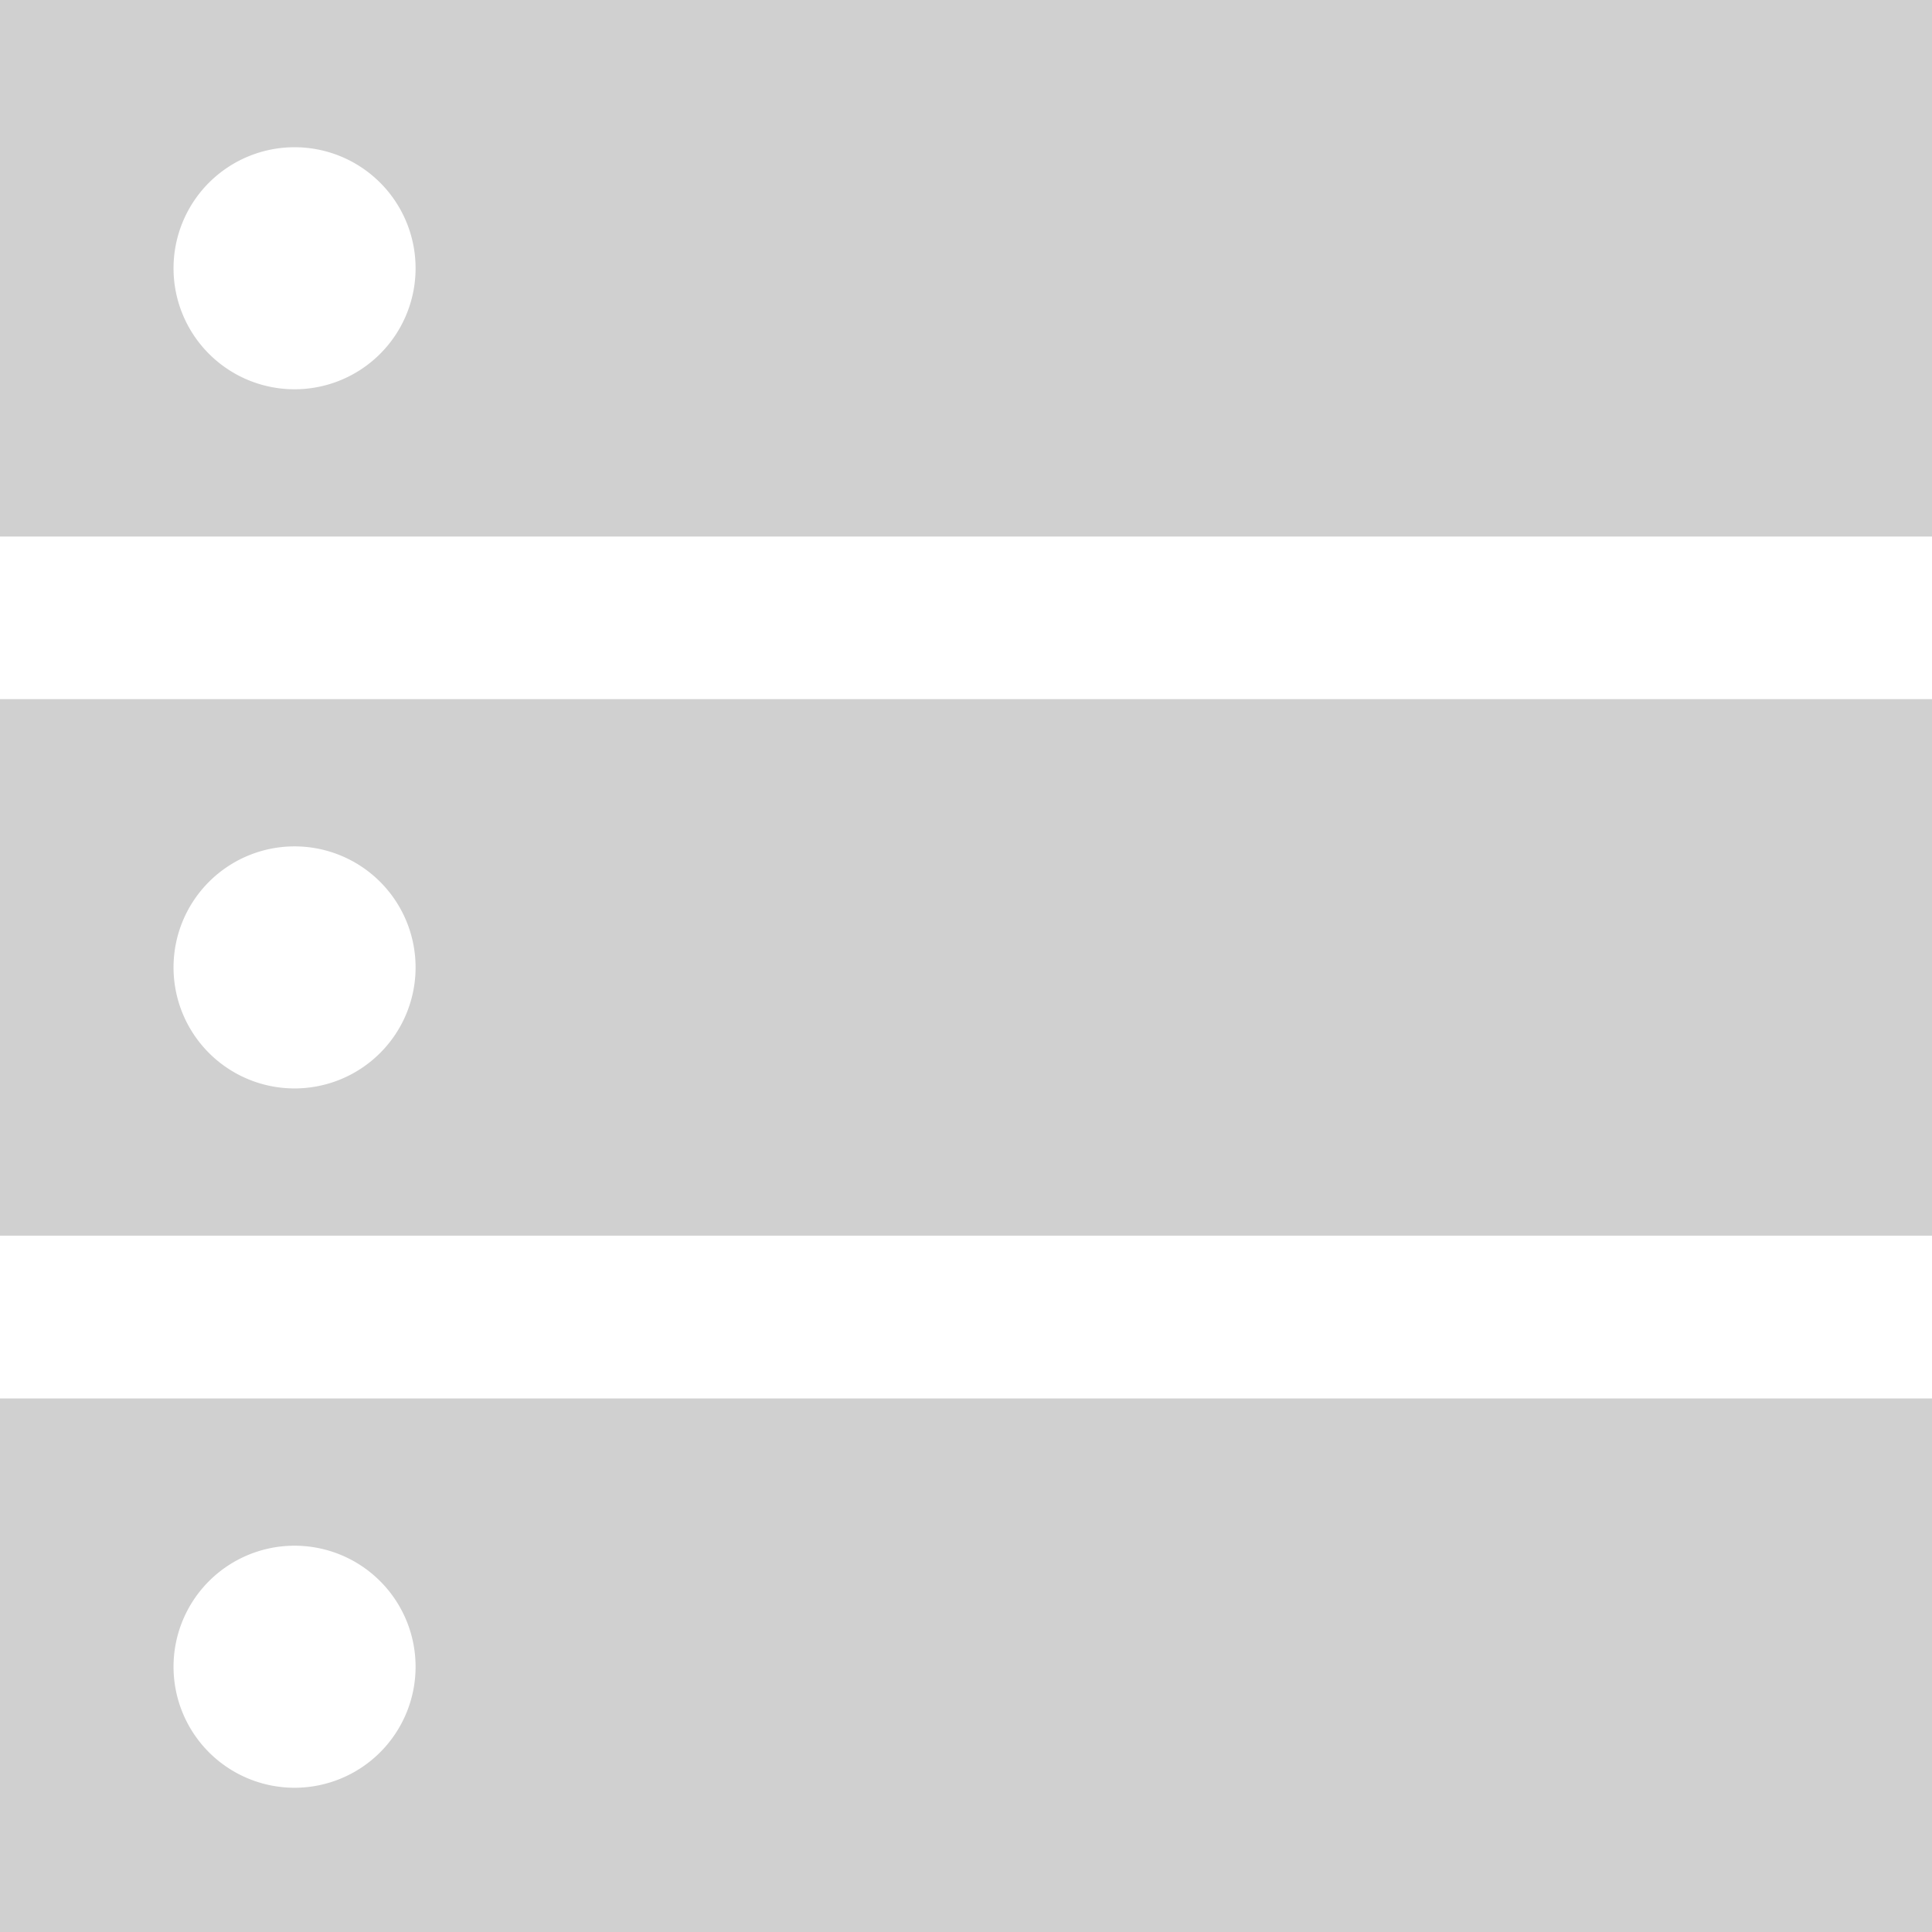 <?xml version="1.0" encoding="UTF-8" standalone="no"?>
<!-- Created with Inkscape (http://www.inkscape.org/) -->

<svg
   xmlns:dc="http://purl.org/dc/elements/1.1/"
   xmlns:cc="http://creativecommons.org/ns#"
   xmlns:rdf="http://www.w3.org/1999/02/22-rdf-syntax-ns#"
   xmlns:svg="http://www.w3.org/2000/svg"
   xmlns="http://www.w3.org/2000/svg"
   xmlns:sodipodi="http://sodipodi.sourceforge.net/DTD/sodipodi-0.dtd"
   xmlns:inkscape="http://www.inkscape.org/namespaces/inkscape"
   width="22"
   height="22"
   viewBox="0 0 5.821 5.821"
   version="1.1"
   id="svg8"
   inkscape:version="0.92+devel 15698 custom"
   sodipodi:docname="glyph-storage.svg">
  <defs
     id="defs2" />
  <sodipodi:namedview
     id="base"
     pagecolor="#002466"
     bordercolor="#ffffff"
     borderopacity="0.29"
     inkscape:pageopacity="1"
     inkscape:pageshadow="2"
     inkscape:zoom="18.681818"
     inkscape:cx="11"
     inkscape:cy="11"
     inkscape:document-units="px"
     inkscape:current-layer="svg8"
     inkscape:document-rotation="0"
     showgrid="false"
     units="px"
     inkscape:showpageshadow="false"
     borderlayer="true"
     inkscape:window-width="1920"
     inkscape:window-height="1054"
     inkscape:window-x="0"
     inkscape:window-y="0"
     inkscape:window-maximized="1"
     inkscape:snap-page="true" />
  <path
     style="opacity:1;fill:#d0d0d0;stroke-width:2;stroke-linejoin:round"
     d="M 0 0 L 0 6.1 L 22 6.1 L 22 0 L 0 0 z M 3.348 1.674 A 1.376 1.376 0 0 1 4.725 3.049 A 1.376 1.376 0 0 1 3.348 4.426 A 1.376 1.376 0 0 1 1.973 3.049 A 1.376 1.376 0 0 1 3.348 1.674 z M 0 7.949 L 0 14.049 L 22 14.049 L 22 7.949 L 0 7.949 z M 3.348 9.623 A 1.376 1.376 0 0 1 4.725 10.998 A 1.376 1.376 0 0 1 3.348 12.375 A 1.376 1.376 0 0 1 1.973 10.998 A 1.376 1.376 0 0 1 3.348 9.623 z M 0 15.9 L 0 22 L 22 22 L 22 15.9 L 0 15.9 z M 3.348 17.574 A 1.376 1.376 0 0 1 4.725 18.949 A 1.376 1.376 0 0 1 3.348 20.326 A 1.376 1.376 0 0 1 1.973 18.949 A 1.376 1.376 0 0 1 3.348 17.574 z "
     transform="scale(0.265)"
     id="rect4275"
     inkscape:label="glyph" />
</svg>
